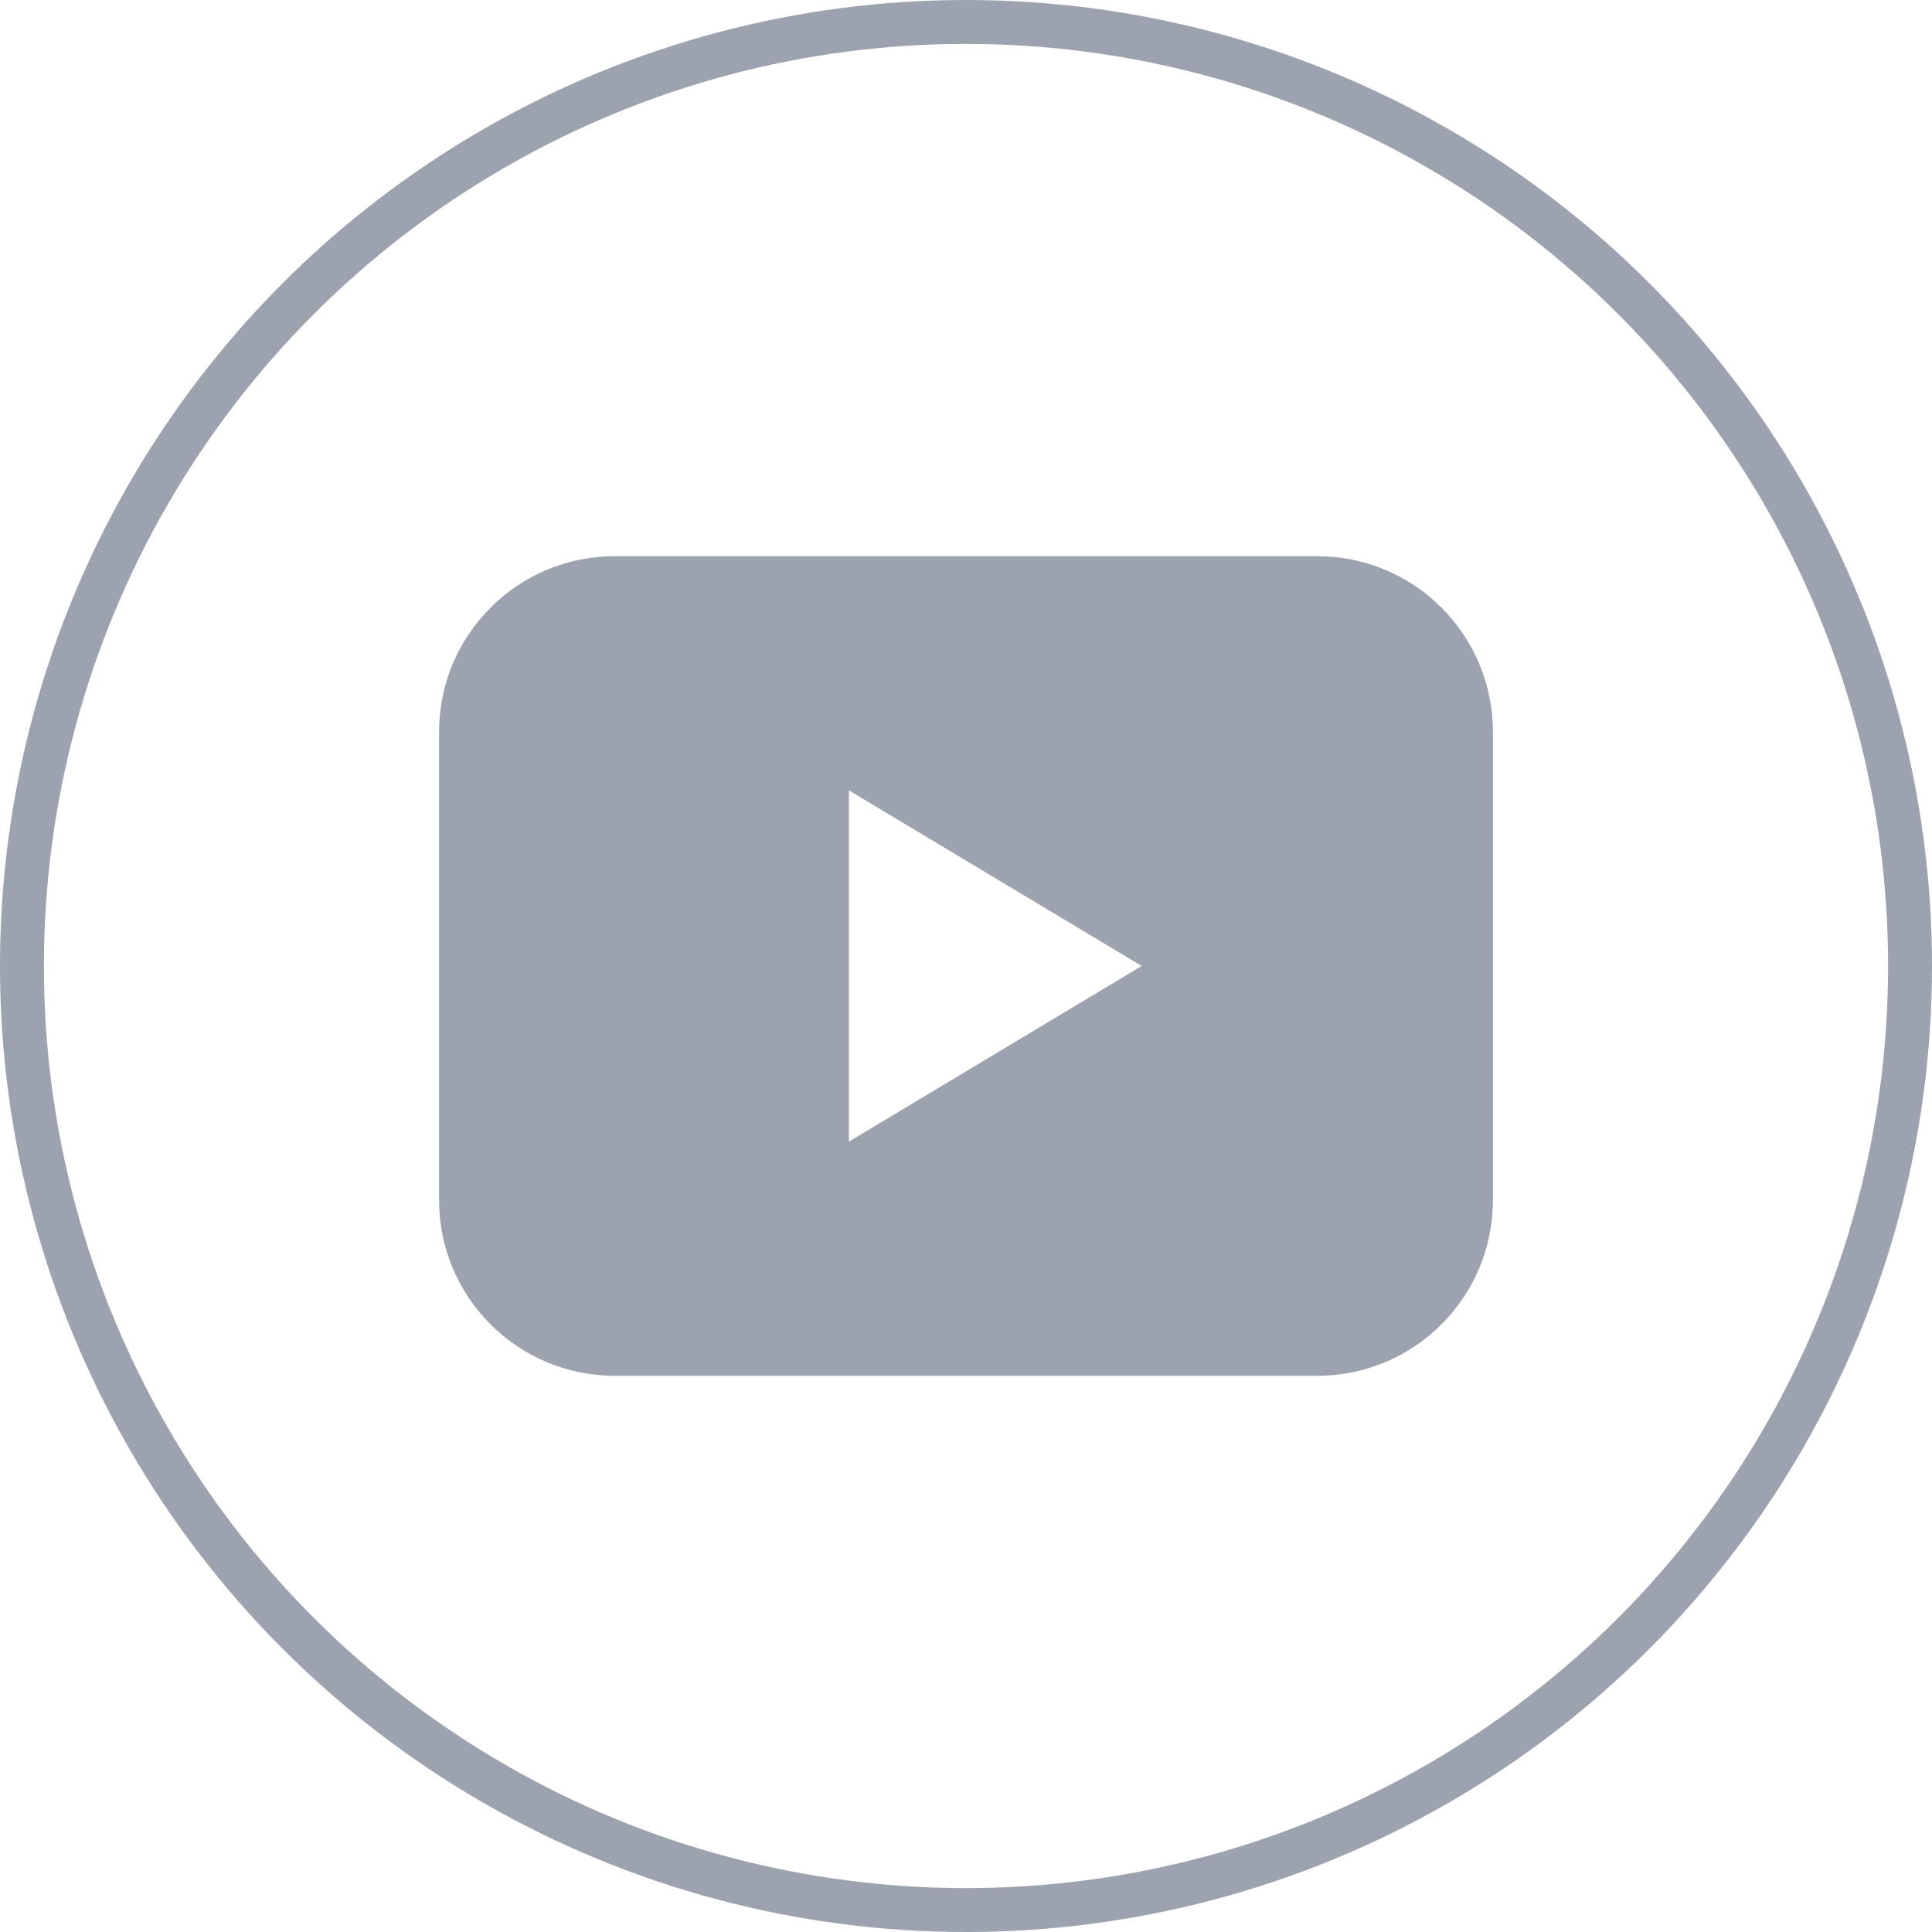<svg width="44" height="44" viewBox="0 0 44 44" fill="none" xmlns="http://www.w3.org/2000/svg">
<path fill-rule="evenodd" clip-rule="evenodd" d="M14 12.667C11.791 12.667 10 14.457 10 16.667V27.333C10 29.543 11.791 31.333 14 31.333H30C32.209 31.333 34 29.543 34 27.333V16.667C34 14.457 32.209 12.667 30 12.667H14ZM26 22L19.333 18V26L26 22Z" fill="#9CA3AF"/>
<circle cx="22" cy="22" r="21.5" stroke="#9CA3AF"/>
</svg>
